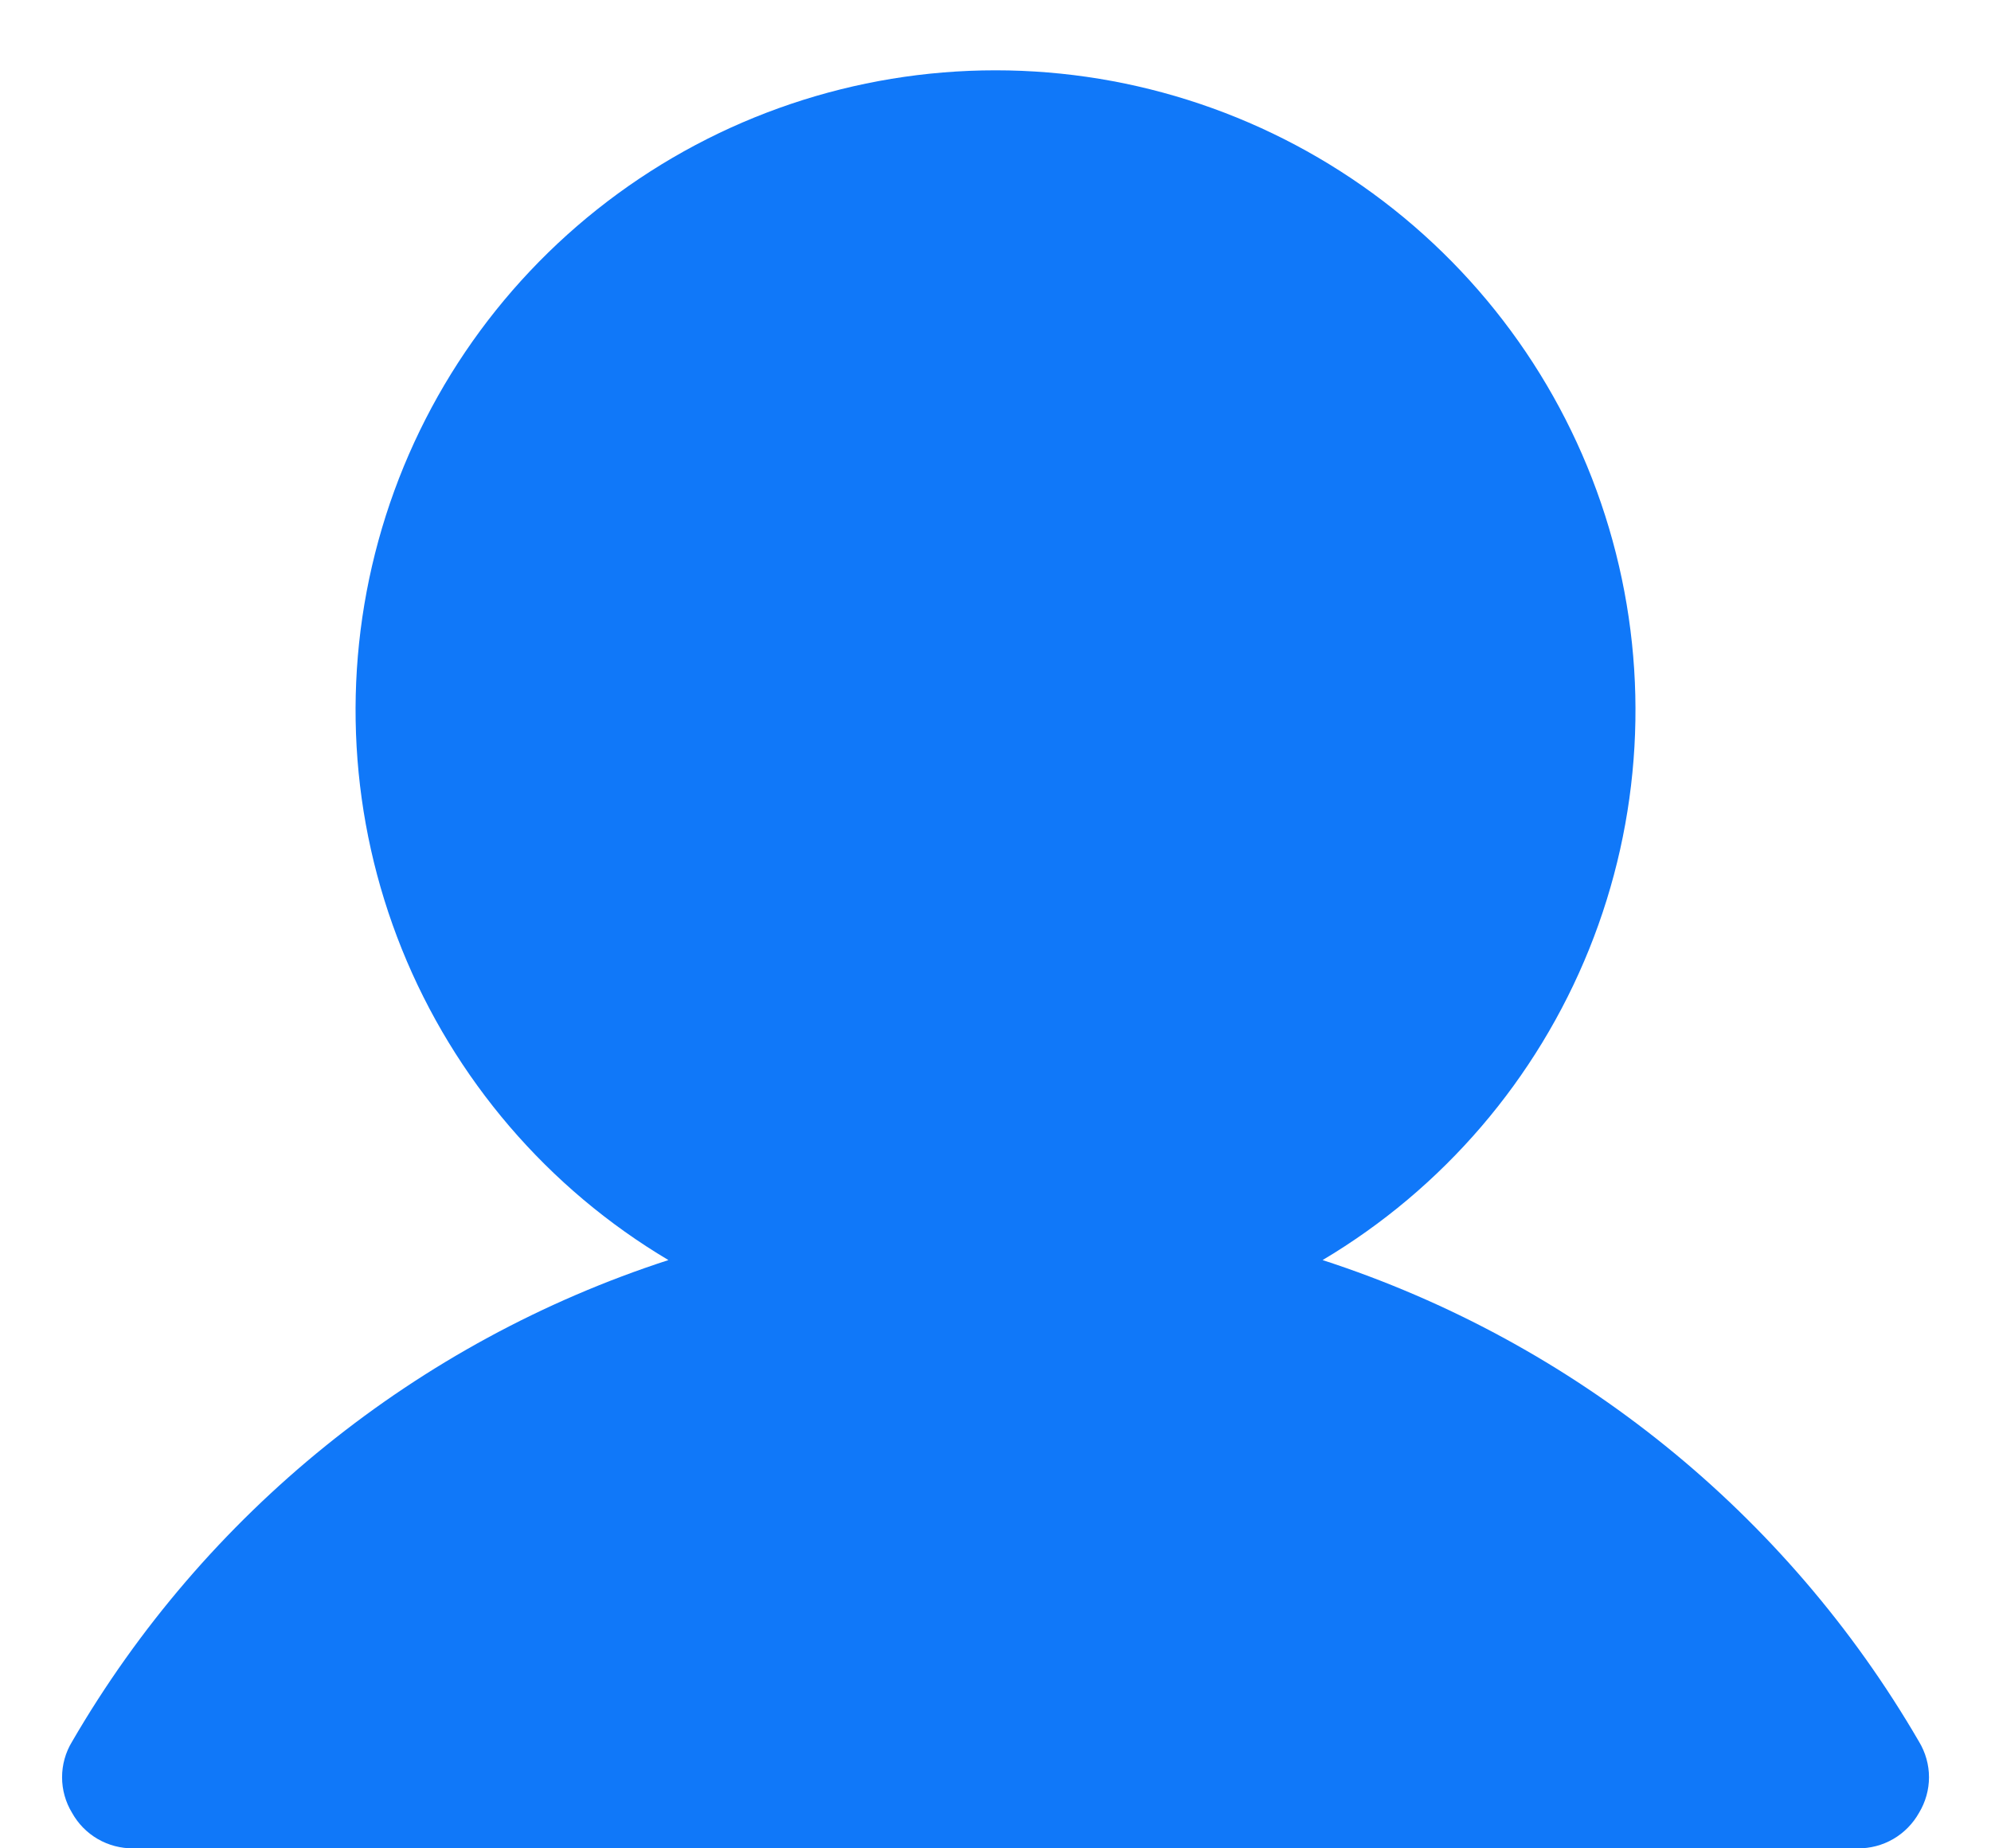 <svg width="28" height="26" viewBox="0 0 28 26" fill="none" xmlns="http://www.w3.org/2000/svg">
<path d="M26.988 24.5C25.122 21.286 22.135 18.873 18.6 17.725C20.294 16.718 21.611 15.181 22.348 13.353C23.085 11.525 23.201 9.505 22.678 7.604C22.156 5.703 21.024 4.027 19.456 2.832C17.888 1.637 15.971 0.989 14 0.989C12.029 0.989 10.112 1.637 8.544 2.832C6.976 4.027 5.844 5.703 5.322 7.604C4.8 9.505 4.916 11.525 5.652 13.353C6.389 15.181 7.706 16.718 9.4 17.725C5.865 18.873 2.879 21.286 1.013 24.5C0.921 24.651 0.873 24.824 0.873 25C0.873 25.176 0.921 25.349 1.013 25.5C1.098 25.653 1.223 25.781 1.375 25.869C1.527 25.957 1.7 26.002 1.875 26H26.125C26.301 26.002 26.473 25.957 26.625 25.869C26.777 25.781 26.902 25.653 26.988 25.5C27.079 25.349 27.128 25.176 27.128 25C27.128 24.824 27.079 24.651 26.988 24.5Z" fill="#1078F9"/>
</svg>
